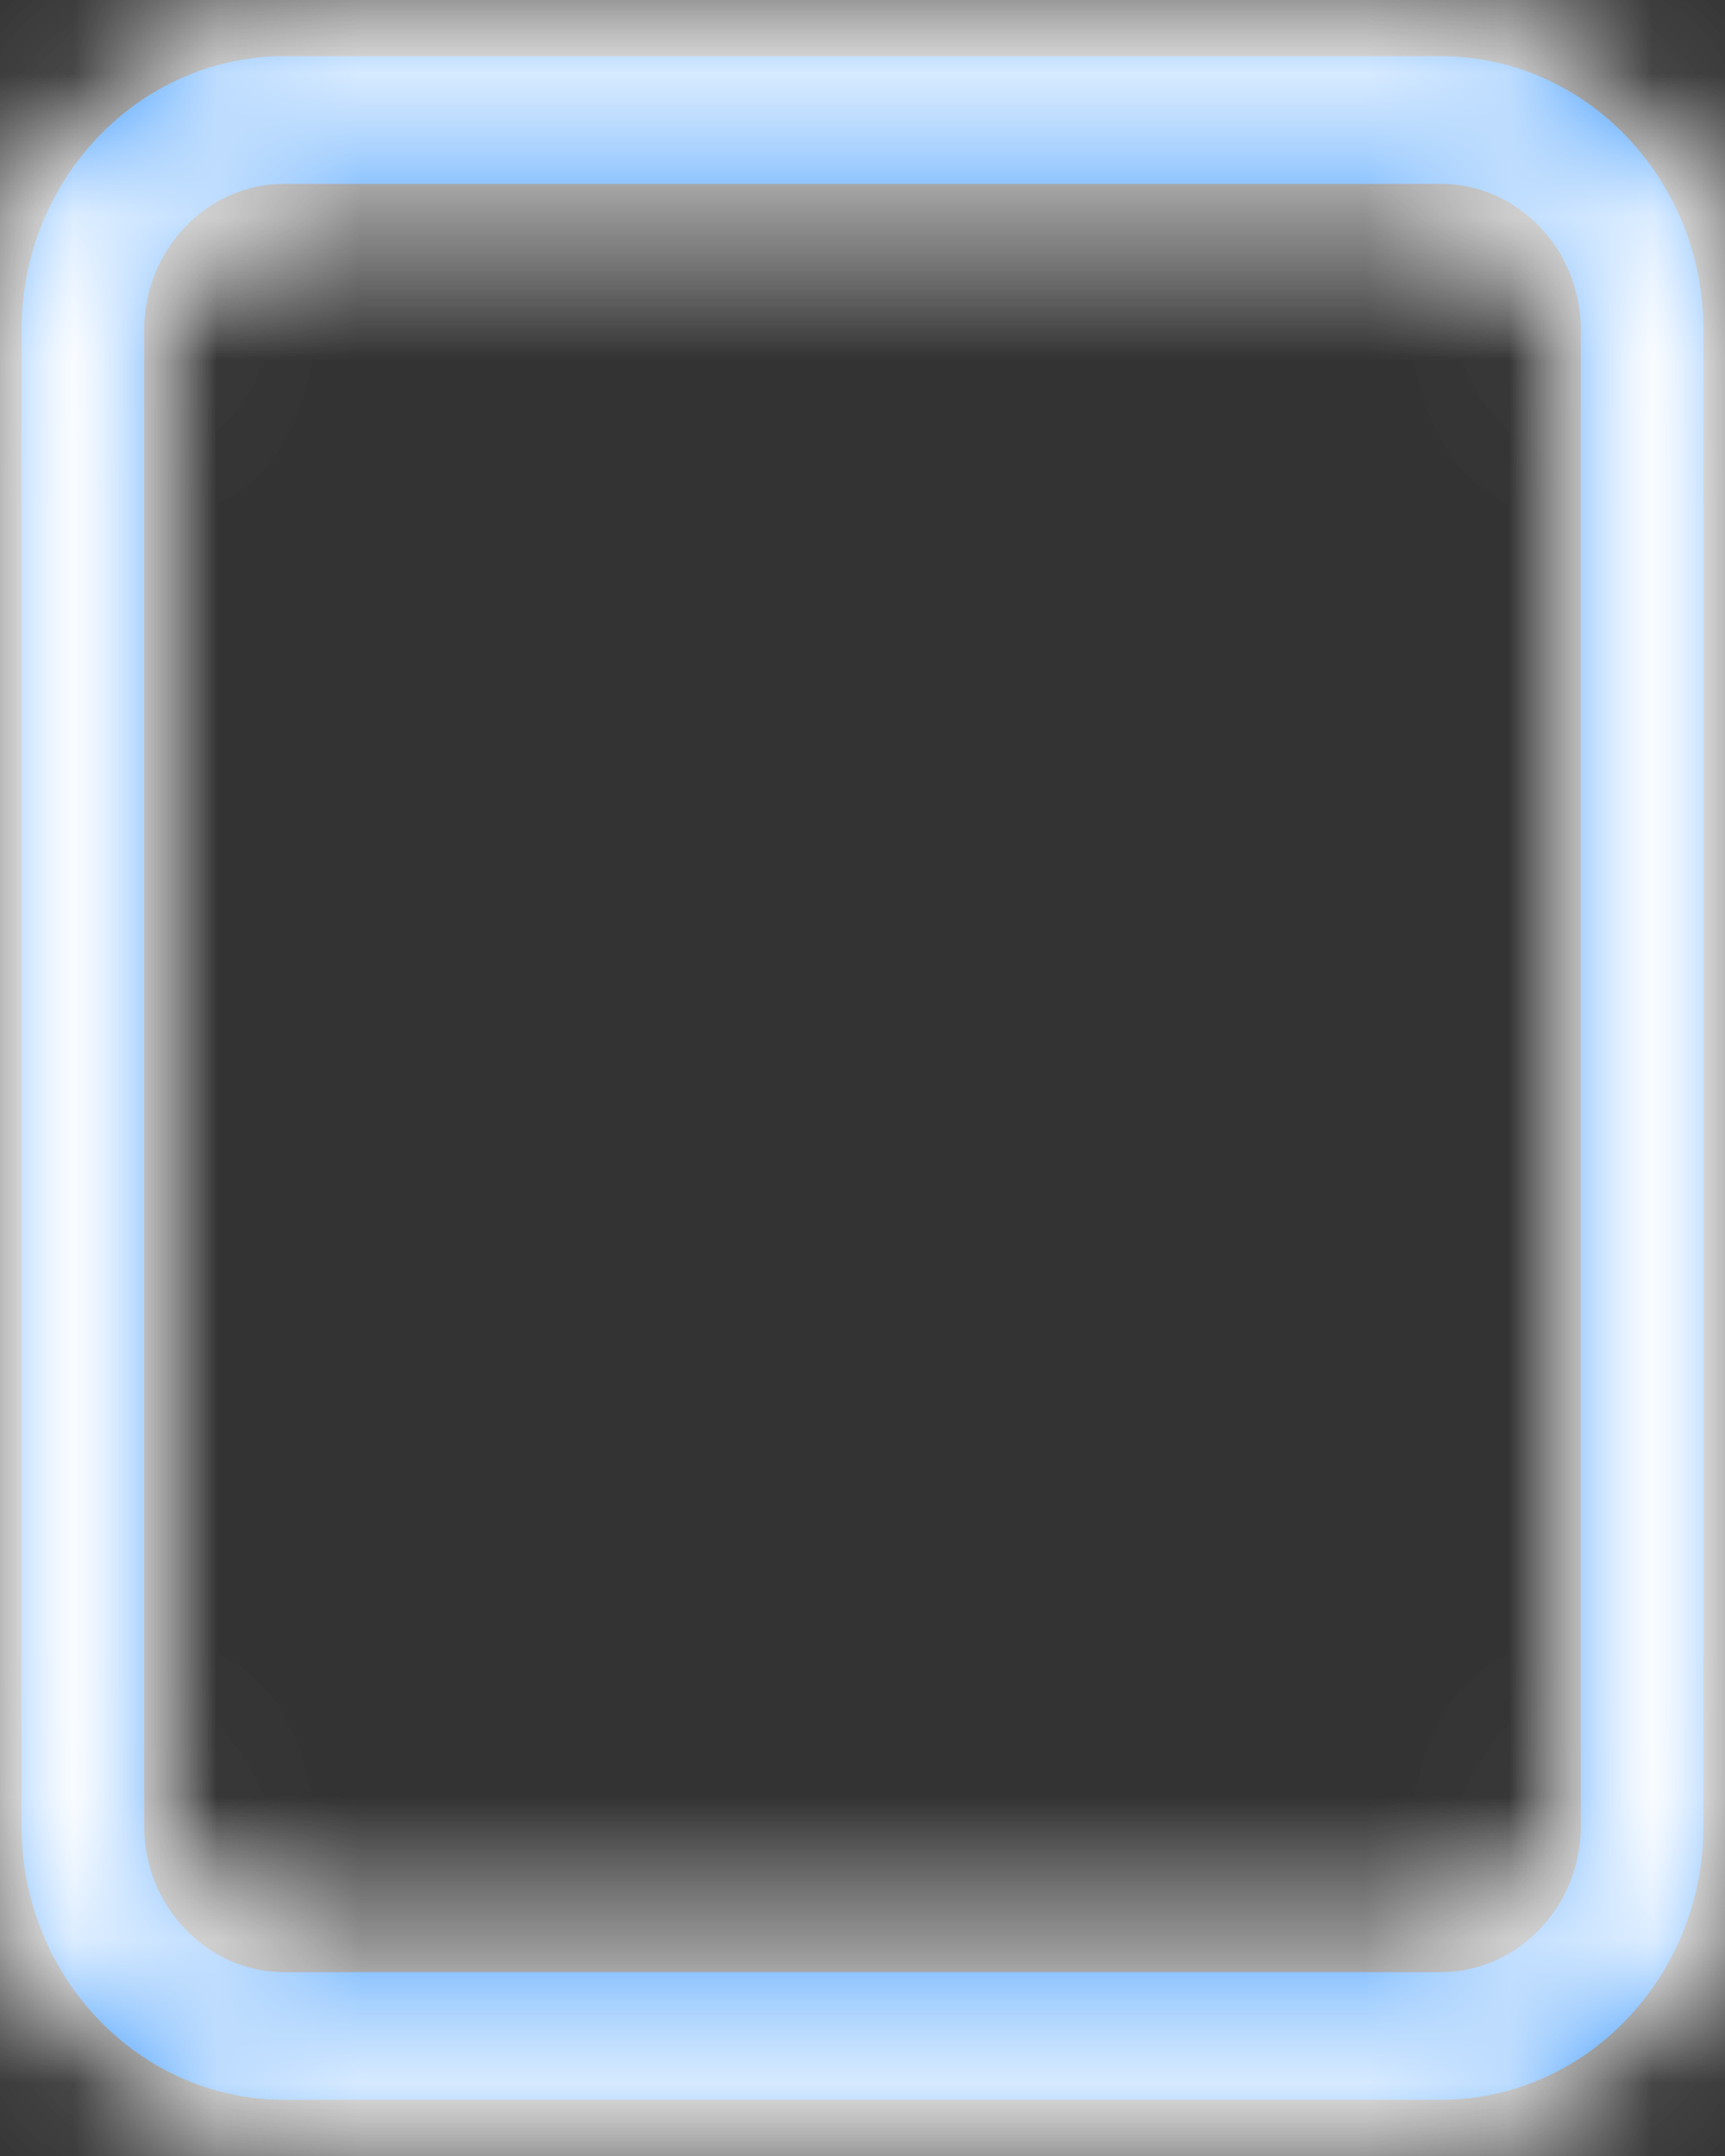 ﻿<?xml version="1.0" encoding="utf-8"?>
<svg version="1.1" xmlns:xlink="http://www.w3.org/1999/xlink" width="12px" height="15px" xmlns="http://www.w3.org/2000/svg">
  <rect width="100%" height="100%" fill="#333333" stroke="none"/>
  <defs>
    <mask fill="white" id="clip64">
      <path d="M 11.85 2.295  C 11.85 1.244  11.03 0.391  10.022 0.391  L 1.978 0.391  C 0.97 0.391  0.15 1.244  0.15 2.295  L 0.15 12.705  C 0.15 13.756  0.97 14.609  1.978 14.609  L 10.022 14.609  C 11.03 14.609  11.85 13.756  11.85 12.705  L 11.85 2.295  Z M 10.997 2.295  L 10.997 12.705  C 10.997 13.264  10.558 13.721  10.022 13.721  L 1.978 13.721  C 1.442 13.721  1.003 13.264  1.003 12.705  L 1.003 2.295  C 1.003 1.736  1.442 1.279  1.978 1.279  L 10.022 1.279  C 10.558 1.279  10.997 1.736  10.997 2.295  Z " fill-rule="evenodd" />
    </mask>
  </defs>
  <g transform="matrix(1 0 0 1 -18 -19 )">
    <path d="M 11.85 2.295  C 11.85 1.244  11.03 0.391  10.022 0.391  L 1.978 0.391  C 0.97 0.391  0.15 1.244  0.15 2.295  L 0.15 12.705  C 0.15 13.756  0.97 14.609  1.978 14.609  L 10.022 14.609  C 11.03 14.609  11.85 13.756  11.85 12.705  L 11.85 2.295  Z M 10.997 2.295  L 10.997 12.705  C 10.997 13.264  10.558 13.721  10.022 13.721  L 1.978 13.721  C 1.442 13.721  1.003 13.264  1.003 12.705  L 1.003 2.295  C 1.003 1.736  1.442 1.279  1.978 1.279  L 10.022 1.279  C 10.558 1.279  10.997 1.736  10.997 2.295  Z " fill-rule="nonzero" fill="#0079fe" stroke="none" transform="matrix(1 0 0 1 18 19 )" />
    <path d="M 11.85 2.295  C 11.85 1.244  11.03 0.391  10.022 0.391  L 1.978 0.391  C 0.97 0.391  0.15 1.244  0.15 2.295  L 0.15 12.705  C 0.15 13.756  0.97 14.609  1.978 14.609  L 10.022 14.609  C 11.03 14.609  11.85 13.756  11.85 12.705  L 11.85 2.295  Z " stroke-width="8" stroke="#ffffff" fill="none" transform="matrix(1 0 0 1 18 19 )" mask="url(#clip64)" />
    <path d="M 10.997 2.295  L 10.997 12.705  C 10.997 13.264  10.558 13.721  10.022 13.721  L 1.978 13.721  C 1.442 13.721  1.003 13.264  1.003 12.705  L 1.003 2.295  C 1.003 1.736  1.442 1.279  1.978 1.279  L 10.022 1.279  C 10.558 1.279  10.997 1.736  10.997 2.295  Z " stroke-width="8" stroke="#ffffff" fill="none" transform="matrix(1 0 0 1 18 19 )" mask="url(#clip64)" />
  </g>
</svg>